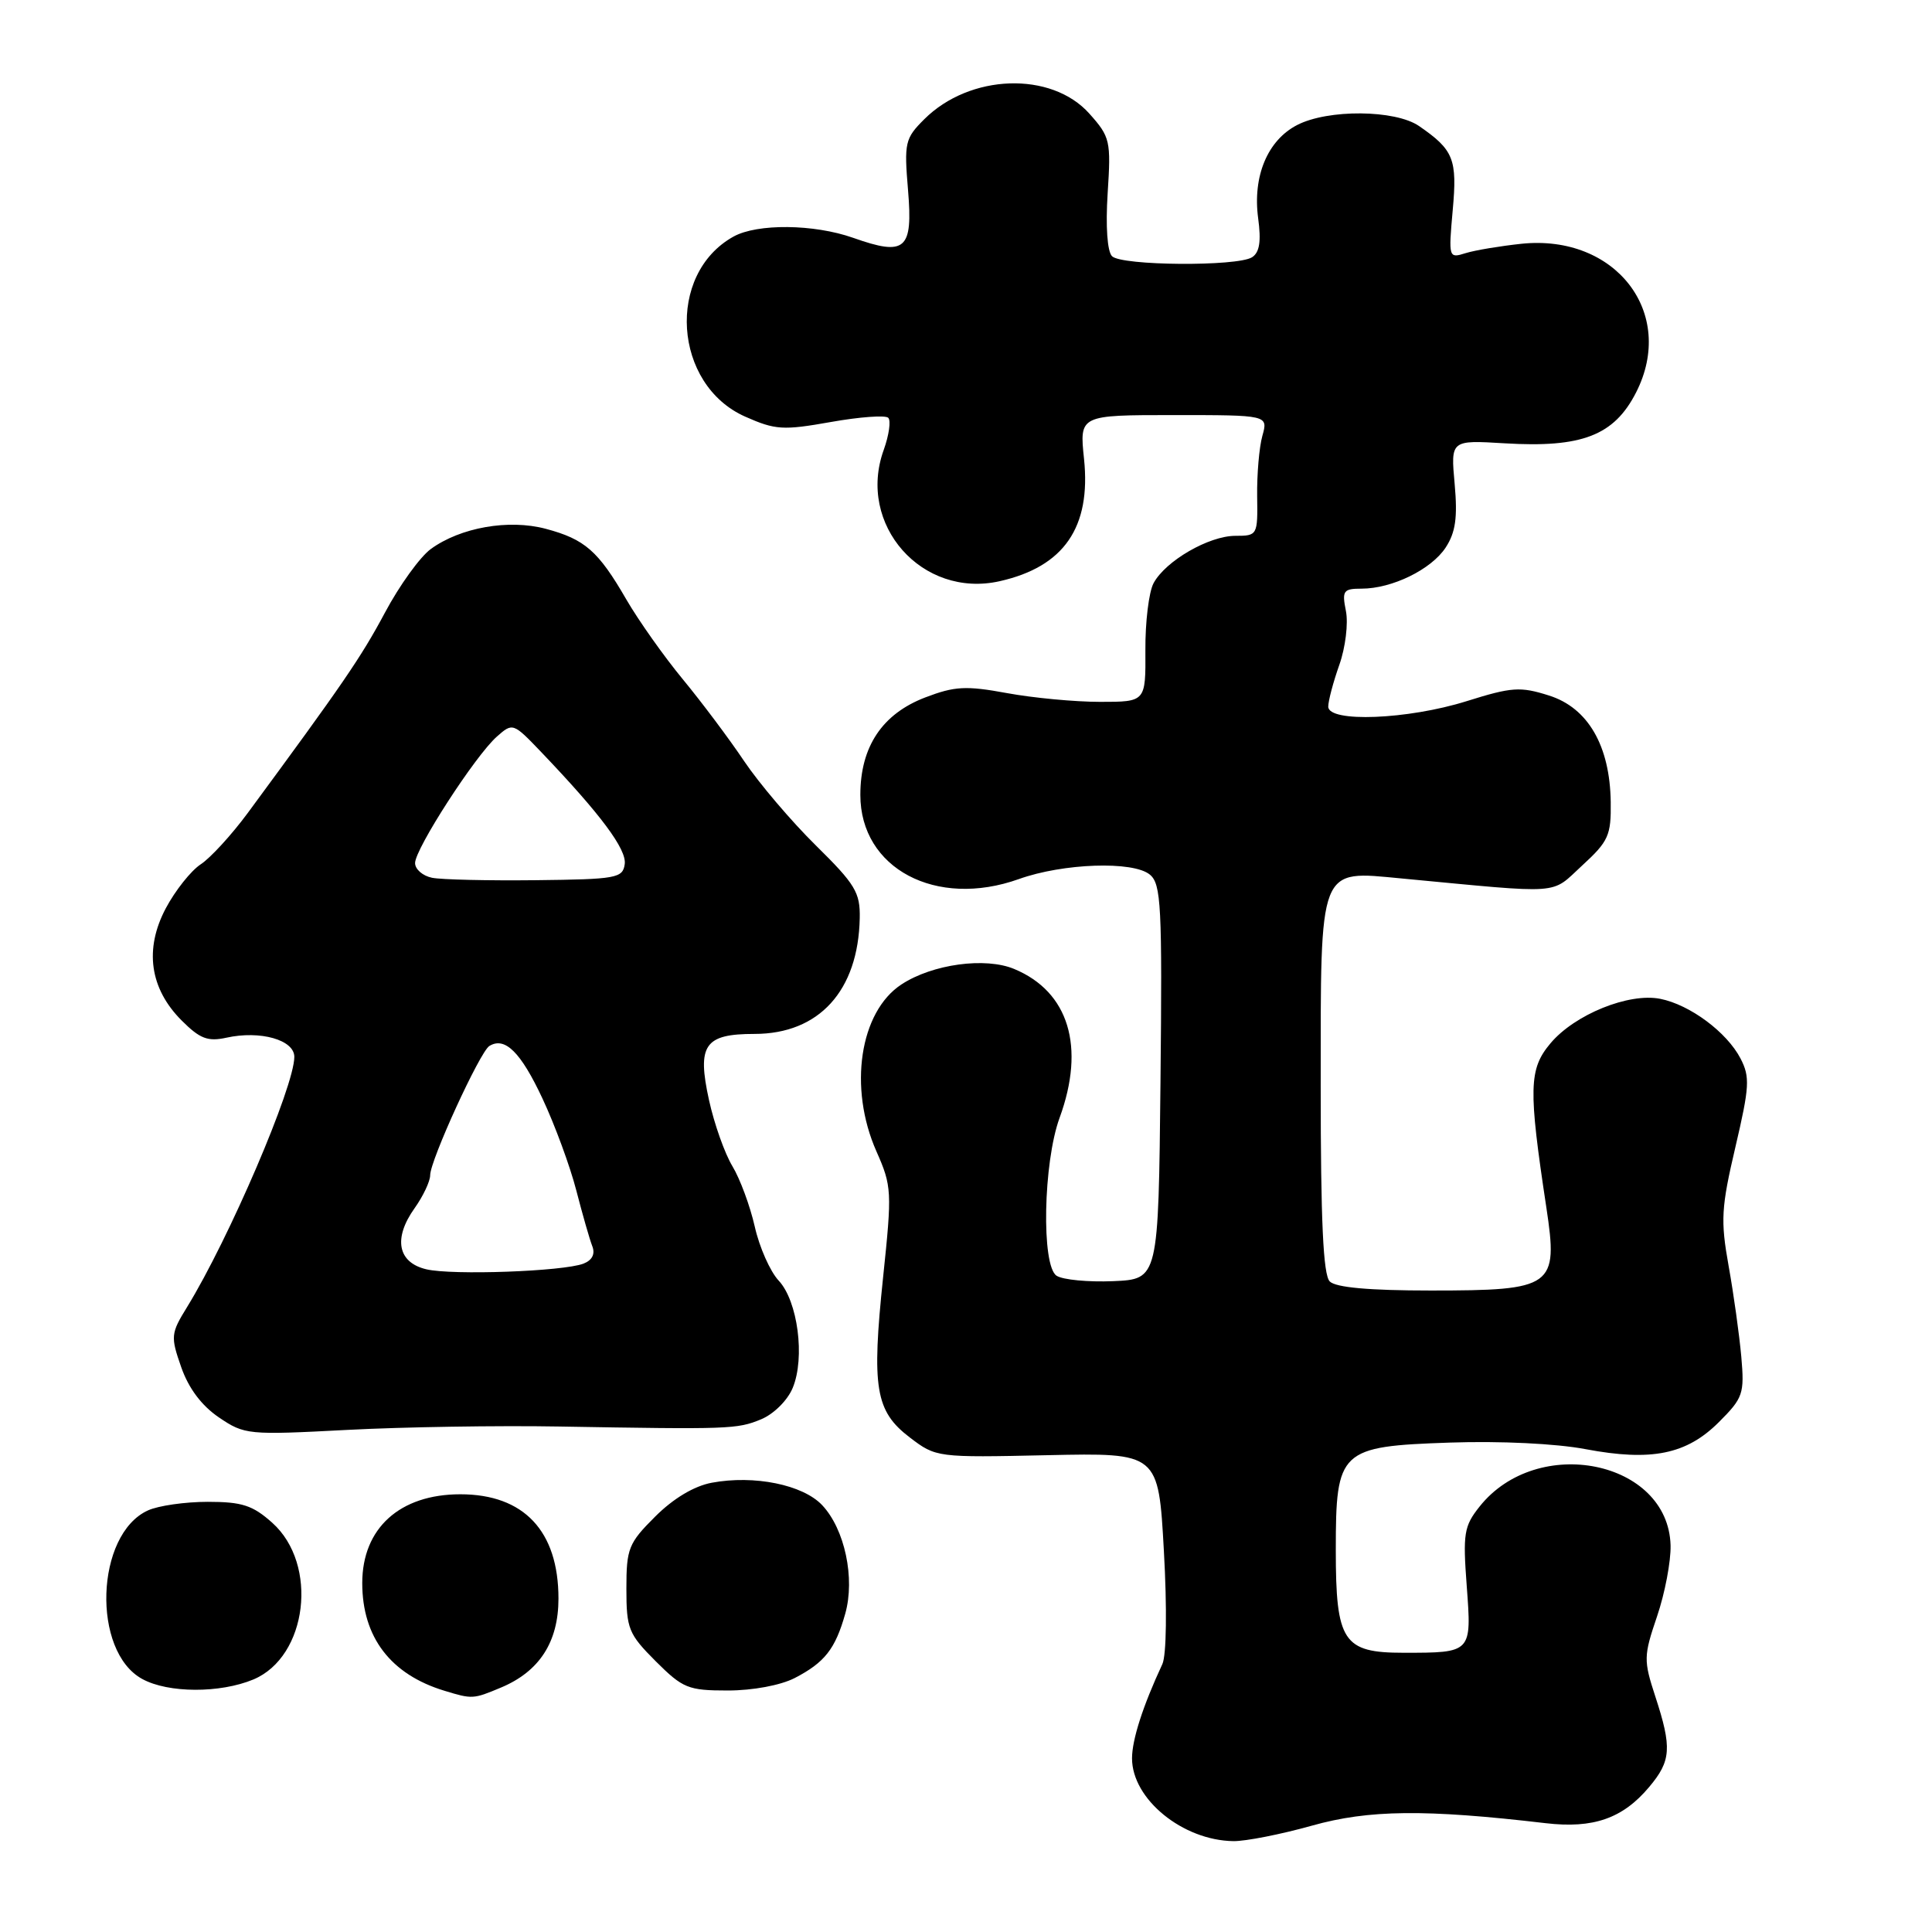<?xml version="1.0" encoding="UTF-8" standalone="no"?>
<!DOCTYPE svg PUBLIC "-//W3C//DTD SVG 1.1//EN" "http://www.w3.org/Graphics/SVG/1.1/DTD/svg11.dtd" >
<svg xmlns="http://www.w3.org/2000/svg" xmlns:xlink="http://www.w3.org/1999/xlink" version="1.1" viewBox="0 0 256 256">
 <g >
 <path fill="currentColor"
d=" M 173.83 241.91 C 181.37 239.79 188.84 239.71 204.80 241.58 C 211.12 242.32 215.02 240.96 218.52 236.79 C 221.44 233.32 221.56 231.59 219.34 224.80 C 217.77 219.99 217.78 219.44 219.57 214.17 C 220.61 211.11 221.41 206.89 221.36 204.78 C 221.06 193.52 203.71 189.99 196.05 199.63 C 193.98 202.23 193.83 203.21 194.35 210.16 C 195.01 219.03 195.04 219.00 185.97 219.00 C 177.97 219.00 177.00 217.53 177.00 205.39 C 177.00 192.12 177.50 191.65 192.12 191.15 C 198.74 190.92 206.21 191.28 210.09 192.02 C 218.83 193.67 223.48 192.72 227.77 188.43 C 230.97 185.23 231.16 184.68 230.73 179.76 C 230.47 176.87 229.72 171.46 229.05 167.74 C 227.97 161.70 228.07 160.01 229.95 151.99 C 231.82 144.00 231.90 142.71 230.63 140.26 C 228.82 136.77 223.92 133.13 219.99 132.35 C 215.83 131.52 208.66 134.42 205.45 138.24 C 202.57 141.66 202.51 144.23 204.90 160.00 C 206.49 170.53 205.84 171.00 189.59 171.00 C 181.44 171.00 177.00 170.60 176.20 169.80 C 175.33 168.93 175.00 161.79 175.00 143.95 C 175.00 114.45 174.65 115.36 185.71 116.40 C 207.41 118.45 205.38 118.60 209.65 114.68 C 213.14 111.48 213.49 110.69 213.43 106.28 C 213.33 98.82 210.42 93.79 205.25 92.16 C 201.44 90.95 200.32 91.03 194.33 92.91 C 186.54 95.35 176.00 95.77 176.00 93.63 C 176.00 92.87 176.66 90.38 177.47 88.09 C 178.28 85.80 178.67 82.60 178.34 80.96 C 177.80 78.27 178.00 78.00 180.41 78.00 C 184.46 78.00 189.65 75.46 191.56 72.55 C 192.87 70.54 193.15 68.59 192.75 64.13 C 192.22 58.31 192.22 58.31 199.36 58.74 C 209.61 59.36 213.88 57.71 216.79 52.00 C 222.15 41.48 214.09 31.01 201.61 32.30 C 198.80 32.60 195.47 33.15 194.21 33.54 C 191.95 34.25 191.93 34.17 192.49 27.88 C 193.11 21.08 192.63 19.87 188.03 16.70 C 184.87 14.53 175.96 14.45 171.87 16.57 C 167.96 18.59 165.97 23.35 166.71 28.90 C 167.13 31.99 166.90 33.45 165.90 34.09 C 163.93 35.33 148.62 35.22 147.35 33.95 C 146.72 33.32 146.49 30.00 146.77 25.61 C 147.22 18.65 147.11 18.15 144.34 15.05 C 139.30 9.41 128.50 9.78 122.47 15.80 C 119.92 18.34 119.79 18.89 120.32 25.20 C 120.98 33.11 119.99 33.97 113.04 31.51 C 107.85 29.68 100.34 29.60 97.19 31.35 C 88.24 36.32 89.20 50.99 98.75 55.21 C 102.74 56.98 103.77 57.04 110.08 55.92 C 113.89 55.24 117.32 54.99 117.70 55.36 C 118.07 55.74 117.80 57.65 117.10 59.61 C 113.51 69.52 122.18 79.33 132.47 77.01 C 140.99 75.09 144.58 69.87 143.64 60.81 C 143.03 55.00 143.03 55.00 155.53 55.00 C 168.04 55.00 168.04 55.00 167.27 57.75 C 166.85 59.26 166.54 62.86 166.58 65.75 C 166.66 70.92 166.62 71.00 163.70 71.00 C 160.18 71.00 154.43 74.33 152.85 77.28 C 152.23 78.44 151.74 82.45 151.77 86.19 C 151.81 93.00 151.81 93.00 145.77 93.00 C 142.45 93.00 136.90 92.48 133.43 91.84 C 128.00 90.84 126.51 90.92 122.61 92.41 C 116.90 94.59 114.00 98.94 114.00 105.33 C 114.00 115.08 124.03 120.40 135.01 116.48 C 140.87 114.38 150.15 114.06 152.36 115.89 C 153.86 117.13 154.01 119.97 153.77 143.39 C 153.50 169.50 153.50 169.50 147.50 169.76 C 144.20 169.90 140.82 169.58 140.00 169.04 C 137.97 167.71 138.23 154.07 140.40 148.12 C 143.84 138.71 141.62 131.41 134.40 128.40 C 130.57 126.79 123.55 127.75 119.45 130.44 C 113.91 134.07 112.40 144.13 116.13 152.56 C 118.17 157.17 118.21 157.87 117.02 169.20 C 115.48 183.92 115.99 186.99 120.55 190.47 C 124.03 193.12 124.14 193.14 138.77 192.82 C 153.50 192.50 153.50 192.50 154.22 205.50 C 154.65 213.10 154.56 219.33 154.02 220.50 C 151.43 226.06 150.00 230.52 150.00 232.99 C 150.00 238.39 156.71 243.87 163.44 243.96 C 165.05 243.98 169.73 243.06 173.83 241.91 Z  M 66.36 223.62 C 71.47 221.49 74.00 217.58 74.00 211.82 C 74.00 202.87 69.42 198.00 61.00 198.00 C 52.97 198.00 48.00 202.50 48.00 209.77 C 48.00 216.95 51.77 221.88 58.91 224.04 C 62.58 225.16 62.71 225.15 66.36 223.62 Z  M 33.57 222.54 C 40.75 219.54 42.23 207.28 36.08 201.78 C 33.49 199.46 32.07 199.00 27.53 199.00 C 24.54 199.00 20.97 199.51 19.60 200.14 C 12.64 203.31 12.13 218.83 18.86 222.48 C 22.30 224.36 29.15 224.38 33.57 222.54 Z  M 105.30 222.35 C 109.28 220.29 110.68 218.50 112.00 213.82 C 113.32 209.13 111.94 202.63 108.95 199.45 C 106.40 196.73 99.93 195.42 94.31 196.47 C 91.96 196.91 89.21 198.56 86.80 200.97 C 83.28 204.48 83.00 205.19 83.00 210.50 C 83.00 215.83 83.28 216.51 86.88 220.12 C 90.48 223.71 91.18 224.00 96.43 224.00 C 99.75 224.00 103.43 223.31 105.30 222.35 Z  M 74.00 189.02 C 96.67 189.41 97.67 189.38 100.84 188.07 C 102.53 187.37 104.36 185.55 105.04 183.90 C 106.70 179.89 105.71 172.39 103.18 169.69 C 102.05 168.48 100.62 165.26 100.01 162.53 C 99.39 159.80 98.06 156.20 97.05 154.53 C 96.04 152.86 94.64 148.93 93.95 145.78 C 92.34 138.46 93.35 137.00 99.97 137.00 C 108.53 137.00 113.73 131.28 113.92 121.66 C 113.99 118.26 113.33 117.17 108.09 112.01 C 104.85 108.82 100.58 103.79 98.60 100.85 C 96.63 97.91 92.97 93.03 90.47 90.00 C 87.97 86.97 84.61 82.22 82.99 79.43 C 79.28 73.01 77.50 71.45 72.32 70.07 C 67.40 68.76 61.00 69.89 57.08 72.75 C 55.66 73.79 52.92 77.58 51.00 81.19 C 47.83 87.12 45.43 90.62 32.81 107.75 C 30.68 110.63 27.88 113.69 26.59 114.53 C 25.30 115.38 23.22 118.00 21.97 120.35 C 19.10 125.76 19.84 131.00 24.08 135.23 C 26.49 137.64 27.53 138.04 30.00 137.50 C 34.49 136.51 39.00 137.79 39.00 140.04 C 39.00 143.97 30.35 164.14 24.79 173.19 C 22.63 176.69 22.59 177.09 24.01 181.15 C 24.99 183.96 26.71 186.25 29.00 187.81 C 32.41 190.12 32.86 190.16 46.00 189.47 C 53.42 189.08 66.03 188.88 74.00 189.02 Z  M 56.50 168.19 C 52.70 167.30 52.08 164.10 54.93 160.10 C 56.07 158.50 57.00 156.53 57.00 155.72 C 57.00 153.76 63.59 139.37 64.84 138.60 C 66.90 137.33 69.00 139.40 71.88 145.56 C 73.53 149.08 75.54 154.55 76.36 157.73 C 77.18 160.90 78.13 164.23 78.48 165.12 C 78.89 166.16 78.47 166.99 77.31 167.44 C 74.62 168.47 59.95 169.00 56.50 168.19 Z  M 57.25 116.31 C 56.01 116.06 55.00 115.18 55.00 114.36 C 55.00 112.47 62.97 100.14 65.83 97.61 C 67.94 95.74 67.99 95.76 71.73 99.67 C 79.60 107.91 83.05 112.54 82.78 114.50 C 82.52 116.36 81.69 116.51 71.00 116.63 C 64.67 116.70 58.49 116.56 57.25 116.31 Z "/>
</g>
</svg>